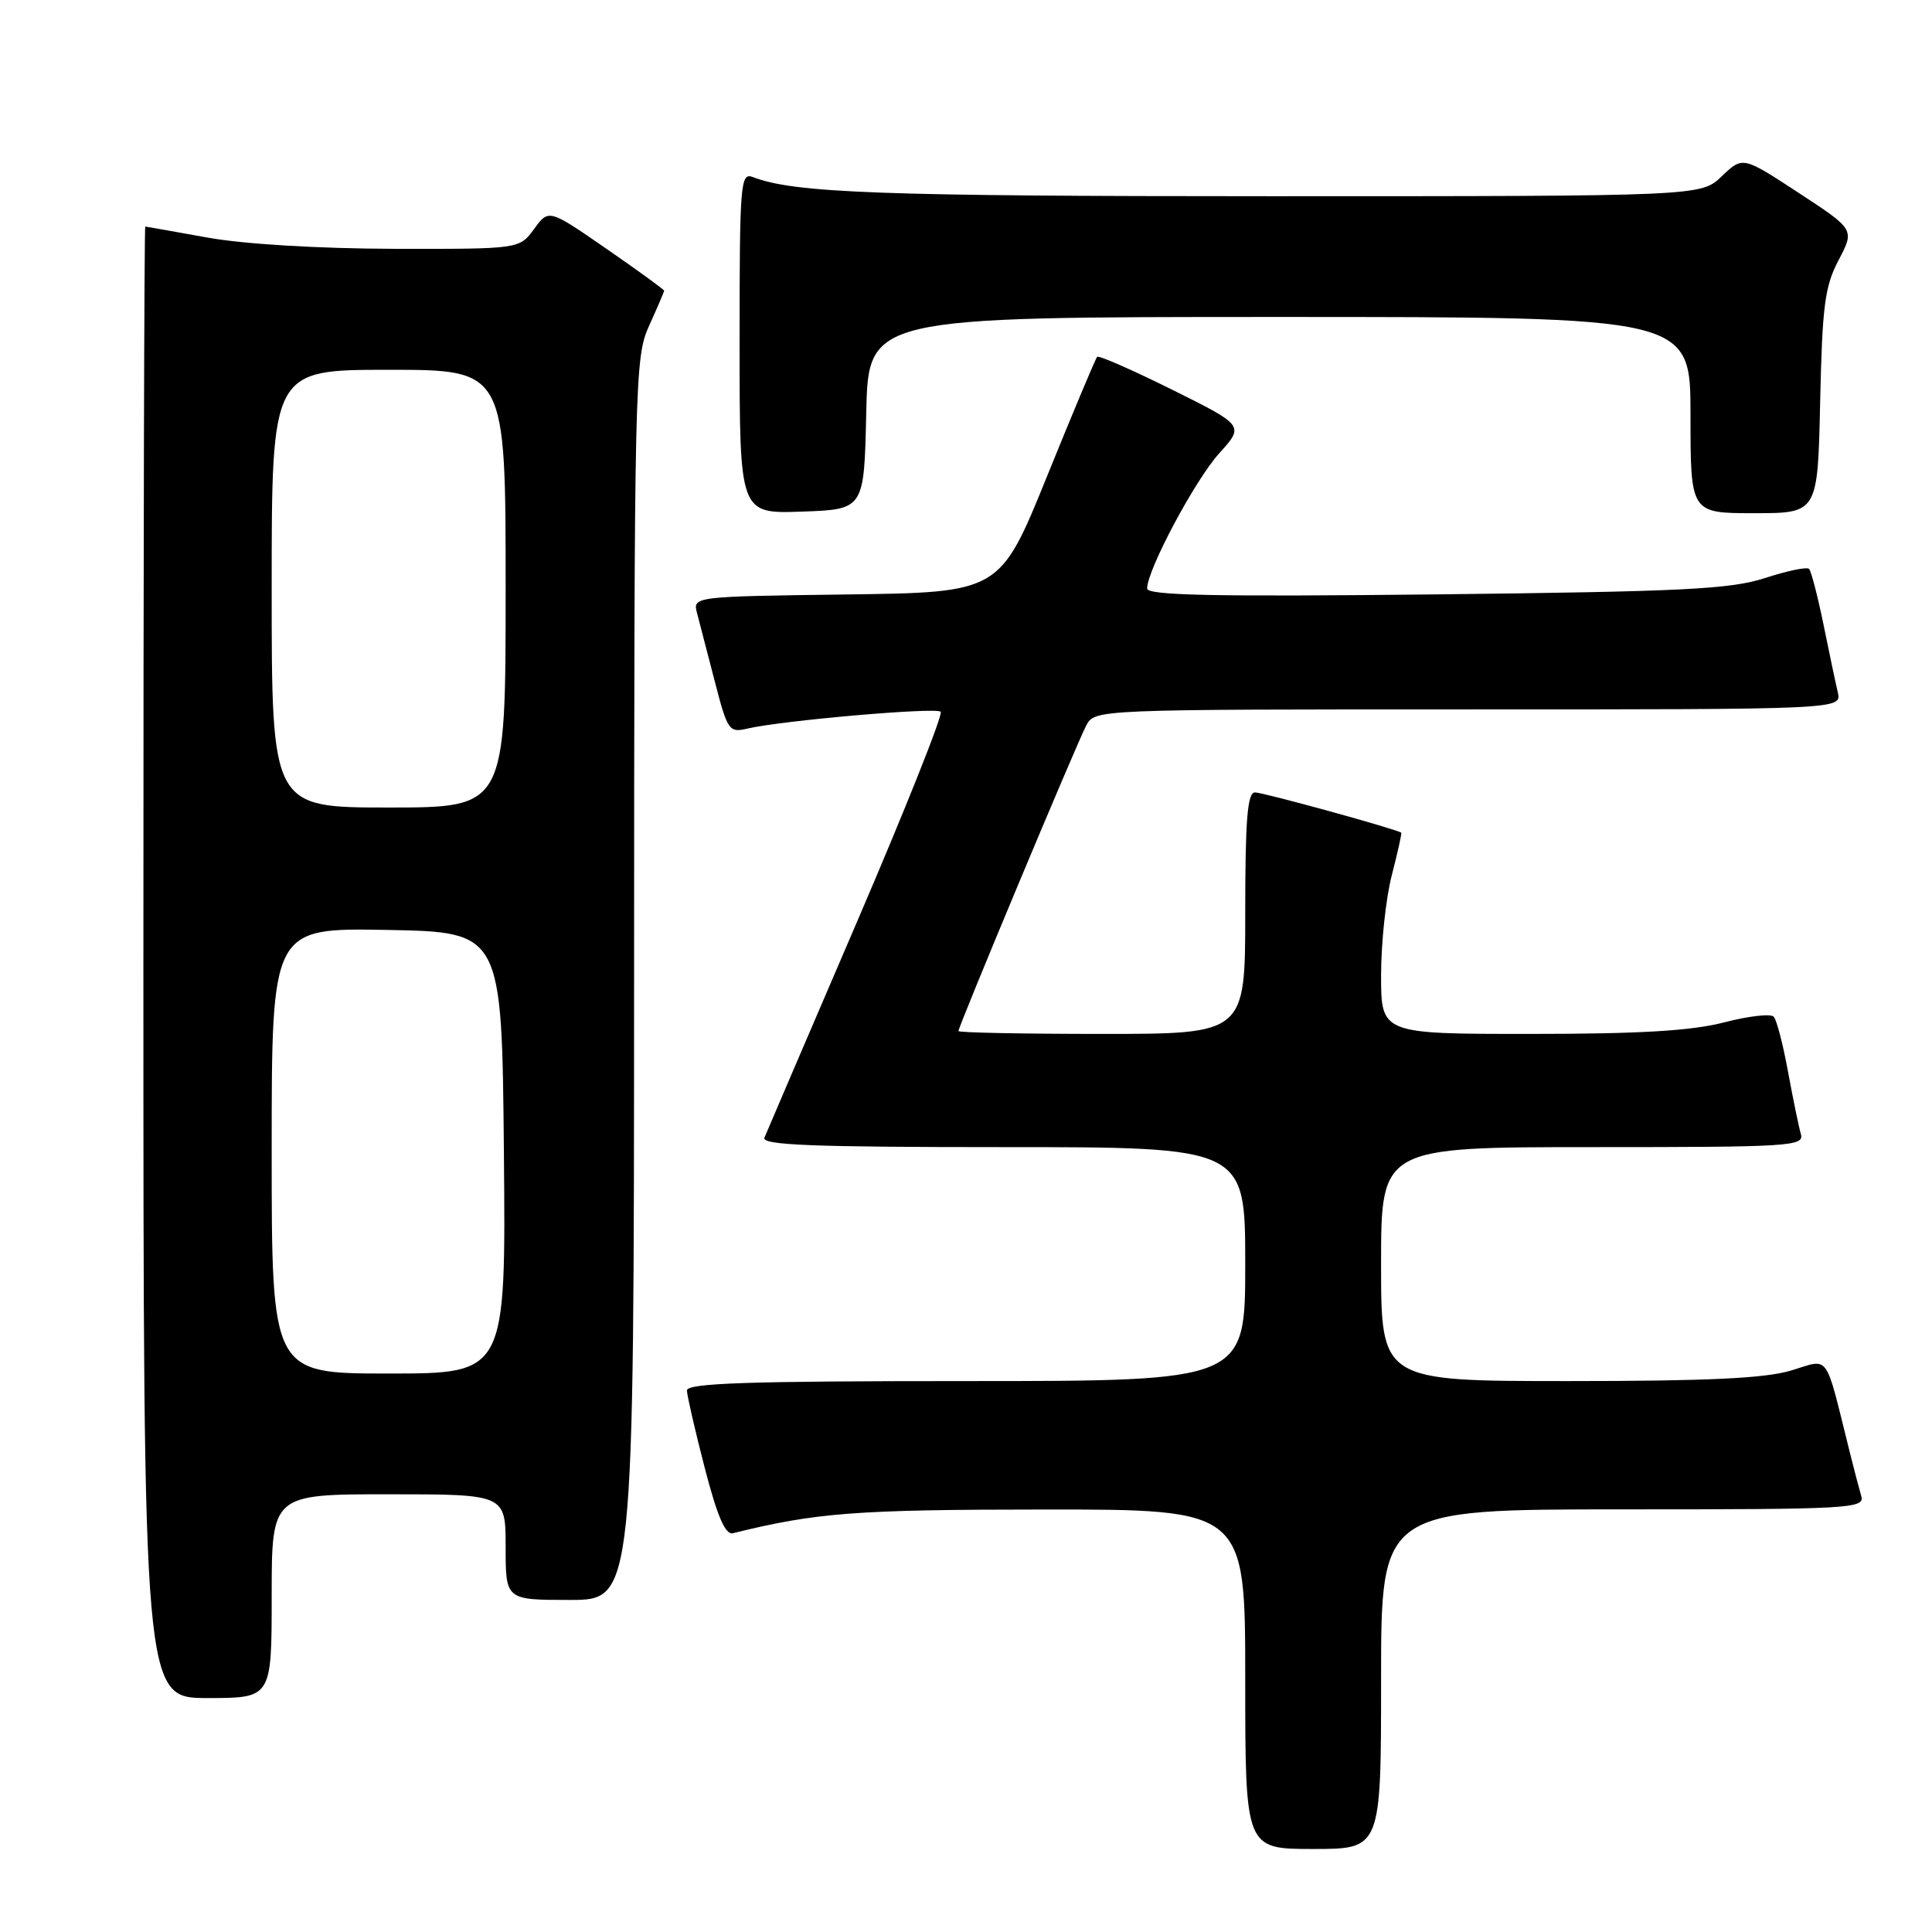 <?xml version="1.0" encoding="UTF-8" standalone="no"?>
<!DOCTYPE svg PUBLIC "-//W3C//DTD SVG 1.1//EN" "http://www.w3.org/Graphics/SVG/1.1/DTD/svg11.dtd" >
<svg xmlns="http://www.w3.org/2000/svg" xmlns:xlink="http://www.w3.org/1999/xlink" version="1.1" viewBox="0 0 256 256">
 <g >
 <path fill="currentColor"
d=" M 183.00 222.50 C 183.00 200.00 183.00 200.00 215.07 200.00 C 245.13 200.00 247.10 199.89 246.63 198.25 C 246.35 197.29 245.64 194.59 245.06 192.25 C 241.75 178.98 242.52 180.04 237.33 181.60 C 233.89 182.64 226.24 183.00 207.84 183.00 C 183.00 183.00 183.00 183.00 183.00 167.50 C 183.00 152.00 183.00 152.00 211.07 152.00 C 237.33 152.00 239.10 151.89 238.62 150.25 C 238.34 149.29 237.58 145.57 236.92 142.00 C 236.27 138.43 235.42 135.15 235.03 134.72 C 234.65 134.29 231.69 134.63 228.46 135.47 C 224.14 136.59 217.33 137.00 202.79 137.00 C 183.00 137.00 183.00 137.00 183.00 129.22 C 183.00 124.94 183.64 118.98 184.42 115.97 C 185.20 112.96 185.76 110.43 185.67 110.34 C 185.21 109.91 167.41 105.00 166.29 105.00 C 165.29 105.00 165.00 108.58 165.00 121.00 C 165.00 137.00 165.00 137.00 146.00 137.00 C 135.55 137.00 127.00 136.83 127.00 136.62 C 127.00 135.98 142.72 98.39 143.94 96.12 C 145.07 94.00 145.17 94.00 194.55 94.00 C 244.04 94.00 244.04 94.00 243.52 91.75 C 243.23 90.51 242.37 86.44 241.61 82.69 C 240.84 78.95 239.99 75.66 239.71 75.38 C 239.43 75.09 236.79 75.64 233.85 76.60 C 229.26 78.08 223.04 78.39 190.25 78.76 C 160.97 79.08 152.00 78.90 152.00 77.98 C 152.00 75.52 158.33 63.64 161.54 60.08 C 164.88 56.39 164.88 56.39 155.32 51.64 C 150.07 49.03 145.60 47.07 145.38 47.28 C 145.17 47.49 142.19 54.60 138.75 63.08 C 132.50 78.50 132.50 78.50 112.14 78.77 C 91.78 79.04 91.78 79.04 92.37 81.27 C 92.69 82.50 93.75 86.57 94.72 90.32 C 96.39 96.79 96.61 97.11 98.99 96.55 C 103.58 95.47 124.02 93.69 124.65 94.31 C 124.98 94.65 119.98 107.20 113.53 122.21 C 107.08 137.22 101.57 150.06 101.29 150.75 C 100.89 151.73 107.60 152.00 132.89 152.00 C 165.00 152.00 165.00 152.00 165.00 167.50 C 165.00 183.00 165.00 183.00 128.00 183.00 C 99.05 183.00 91.01 183.27 91.02 184.25 C 91.04 184.94 92.10 189.55 93.38 194.50 C 95.05 200.94 96.11 203.40 97.11 203.16 C 108.14 200.43 113.38 200.03 138.25 200.02 C 165.00 200.00 165.00 200.00 165.00 222.50 C 165.00 245.00 165.00 245.00 174.00 245.00 C 183.00 245.00 183.00 245.00 183.00 222.50 Z  M 36.00 211.50 C 36.00 198.00 36.00 198.00 51.50 198.00 C 67.00 198.00 67.00 198.00 67.00 205.00 C 67.00 212.00 67.00 212.00 75.50 212.00 C 84.00 212.00 84.00 212.00 84.02 129.75 C 84.04 49.97 84.10 47.37 86.02 43.14 C 87.11 40.74 88.00 38.66 88.00 38.52 C 88.00 38.37 84.56 35.87 80.35 32.96 C 72.71 27.68 72.71 27.68 70.77 30.34 C 68.83 33.00 68.83 33.00 52.17 32.97 C 42.15 32.94 32.31 32.35 27.50 31.48 C 23.10 30.69 19.39 30.03 19.25 30.02 C 19.11 30.01 19.00 73.88 19.00 127.50 C 19.00 225.00 19.00 225.00 27.50 225.00 C 36.00 225.00 36.00 225.00 36.00 211.50 Z  M 114.78 54.75 C 115.06 42.00 115.06 42.00 169.53 42.00 C 224.00 42.00 224.00 42.00 224.00 55.00 C 224.00 68.00 224.00 68.00 232.43 68.00 C 240.86 68.00 240.86 68.00 241.18 53.25 C 241.46 40.53 241.79 37.94 243.63 34.46 C 245.75 30.41 245.75 30.41 238.34 25.56 C 230.92 20.70 230.92 20.70 228.15 23.35 C 225.39 26.00 225.39 26.00 168.33 26.00 C 116.67 26.00 105.22 25.58 99.75 23.46 C 98.11 22.83 98.00 24.27 98.00 45.43 C 98.00 68.08 98.00 68.08 106.25 67.79 C 114.50 67.50 114.50 67.50 114.78 54.75 Z  M 36.00 152.47 C 36.00 122.95 36.00 122.95 51.25 123.22 C 66.50 123.50 66.50 123.50 66.77 152.75 C 67.03 182.00 67.03 182.00 51.52 182.00 C 36.00 182.00 36.00 182.00 36.00 152.47 Z  M 36.00 78.00 C 36.00 49.00 36.00 49.00 51.50 49.00 C 67.00 49.00 67.00 49.00 67.00 78.00 C 67.00 107.00 67.00 107.00 51.50 107.00 C 36.00 107.00 36.00 107.00 36.00 78.00 Z "/>
</g>
</svg>